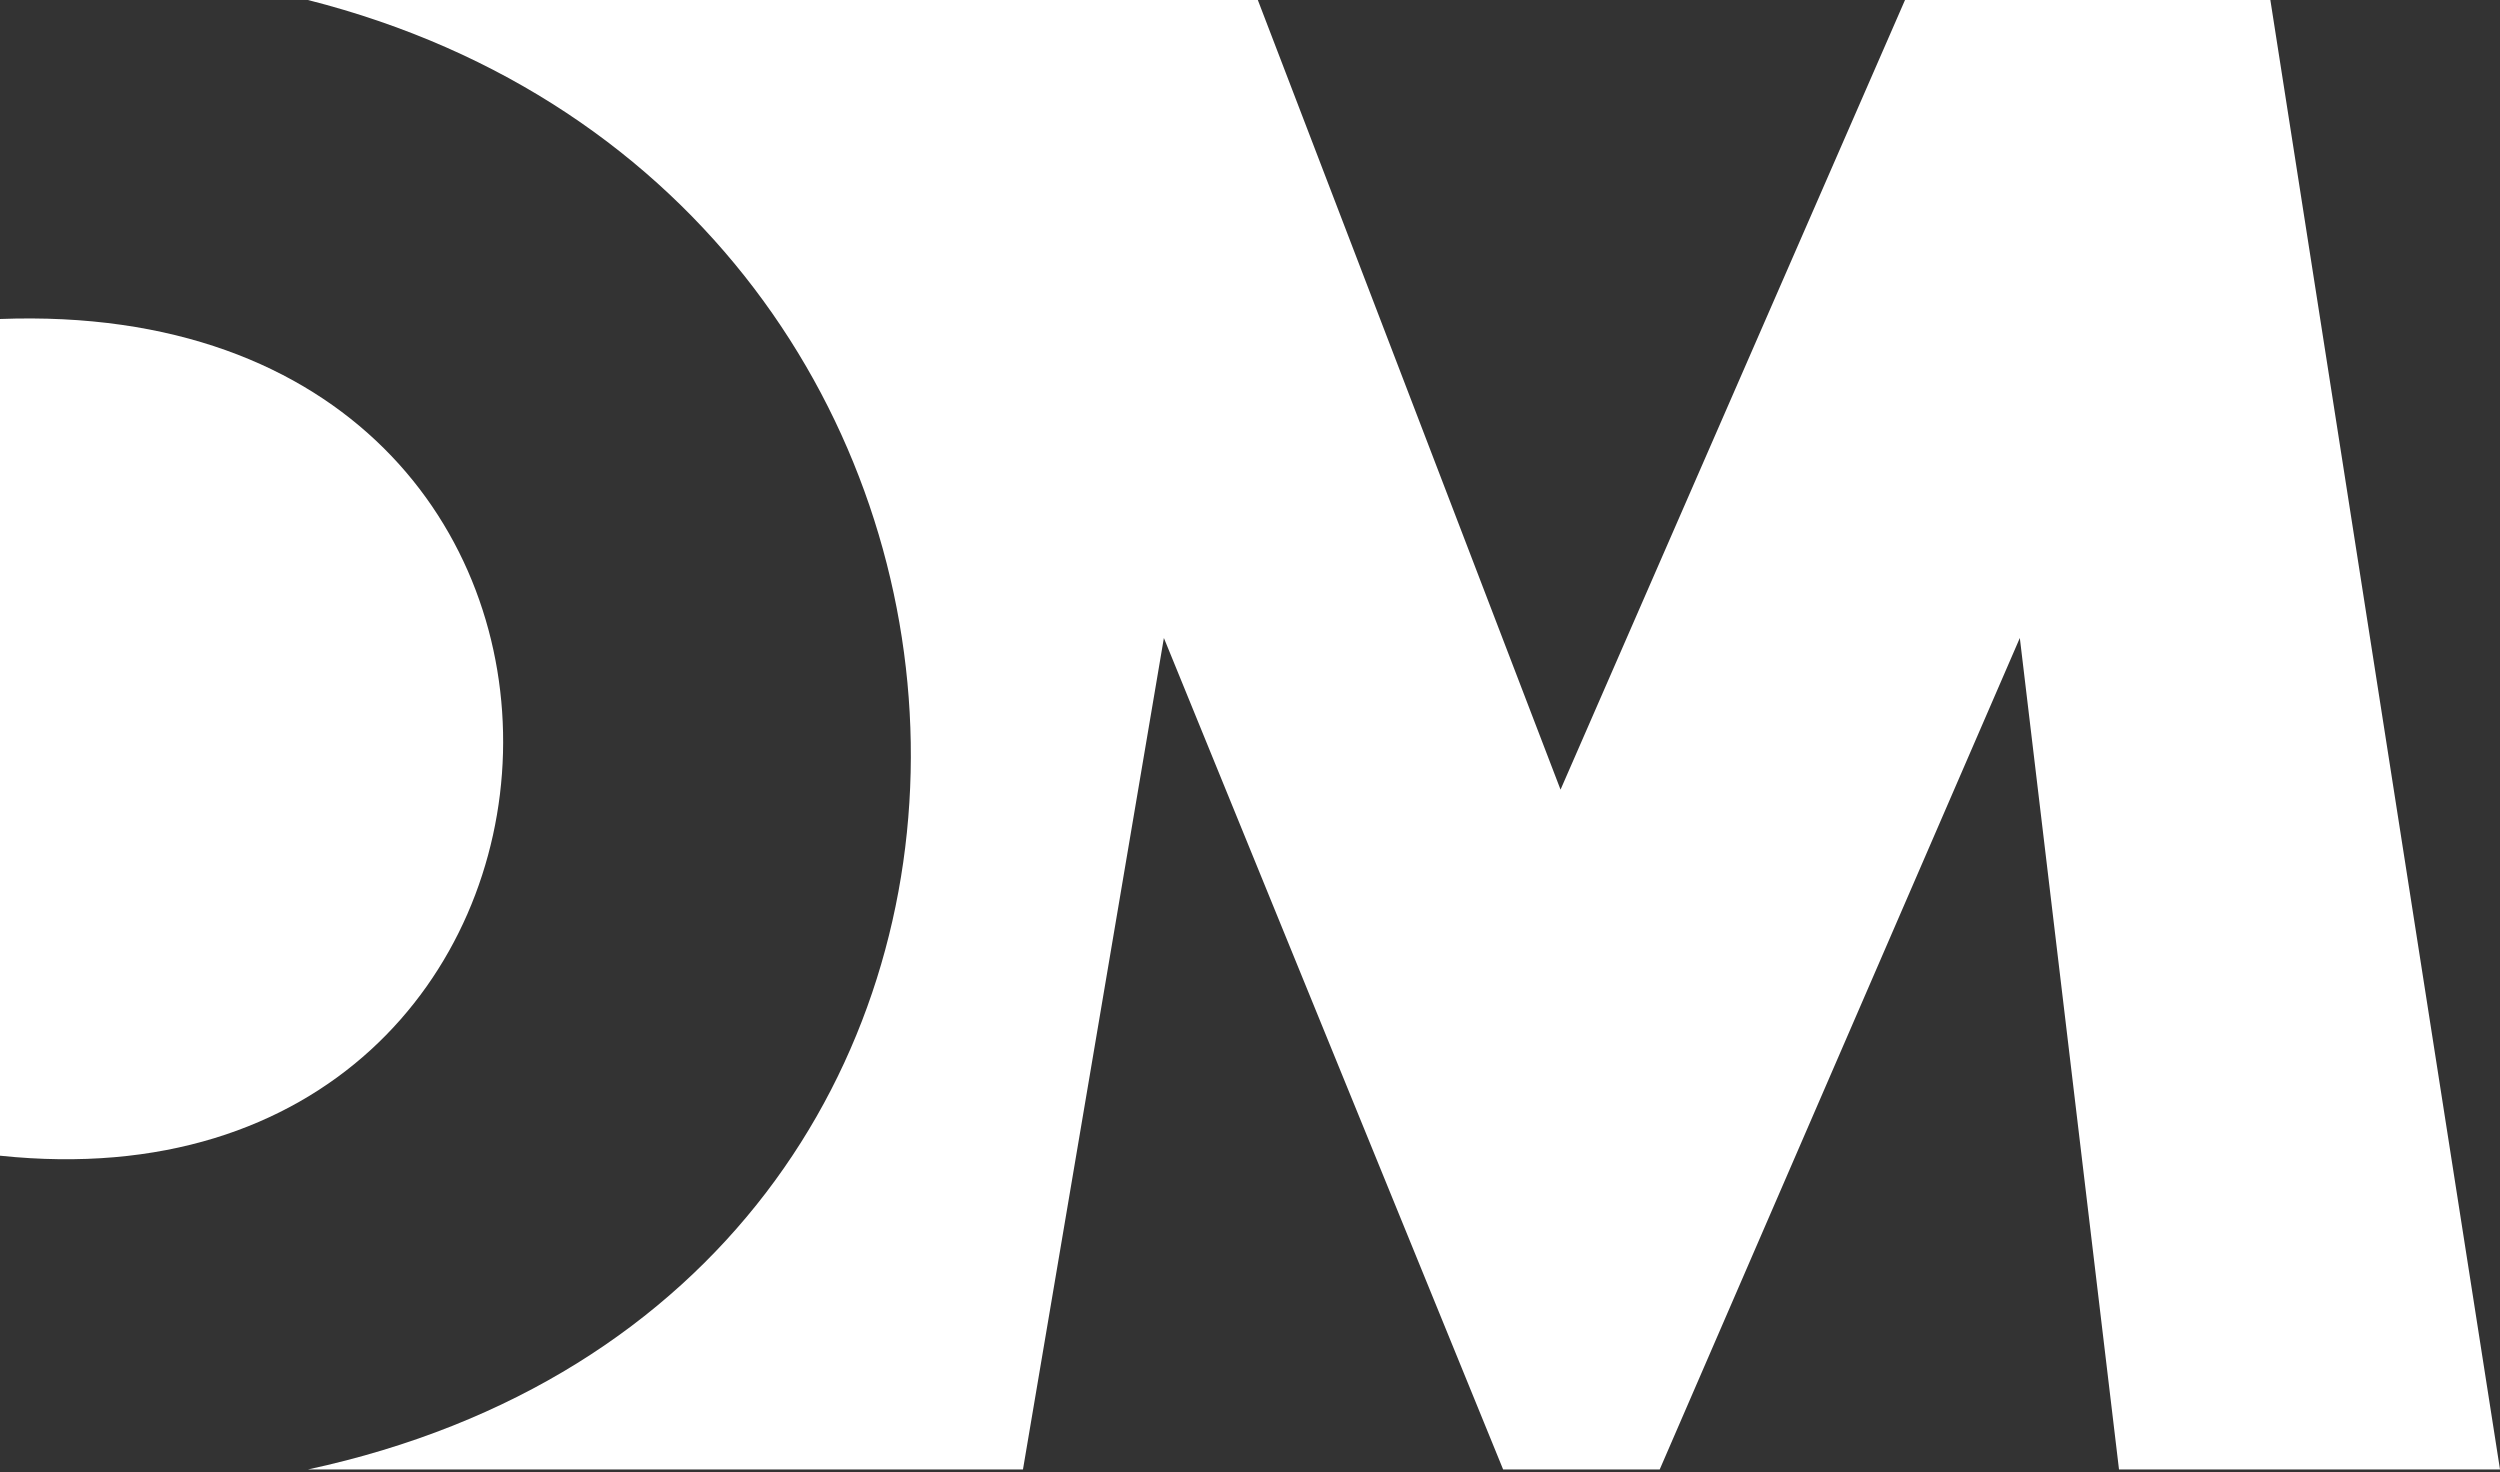 <svg width="360" height="212" viewBox="0 0 360 212" fill="none" xmlns="http://www.w3.org/2000/svg">
<rect x="0" y="0" width="360" height="212" fill="#333333" stroke="none"/>
<path d="M44.342 211.603C163.09 186 157.077 28.615 44.342 0H181.127L224.718 113.708L274.322 0H326.931L360 211.603H305.136L290.856 91.87L238.998 211.603H216.451L167.599 91.87L147.307 211.603H44.342Z" fill="white"/>
<path d="M0 45.935C99.958 42.17 93.194 176.21 0 166.421V45.935Z" fill="white"/>
</svg>
